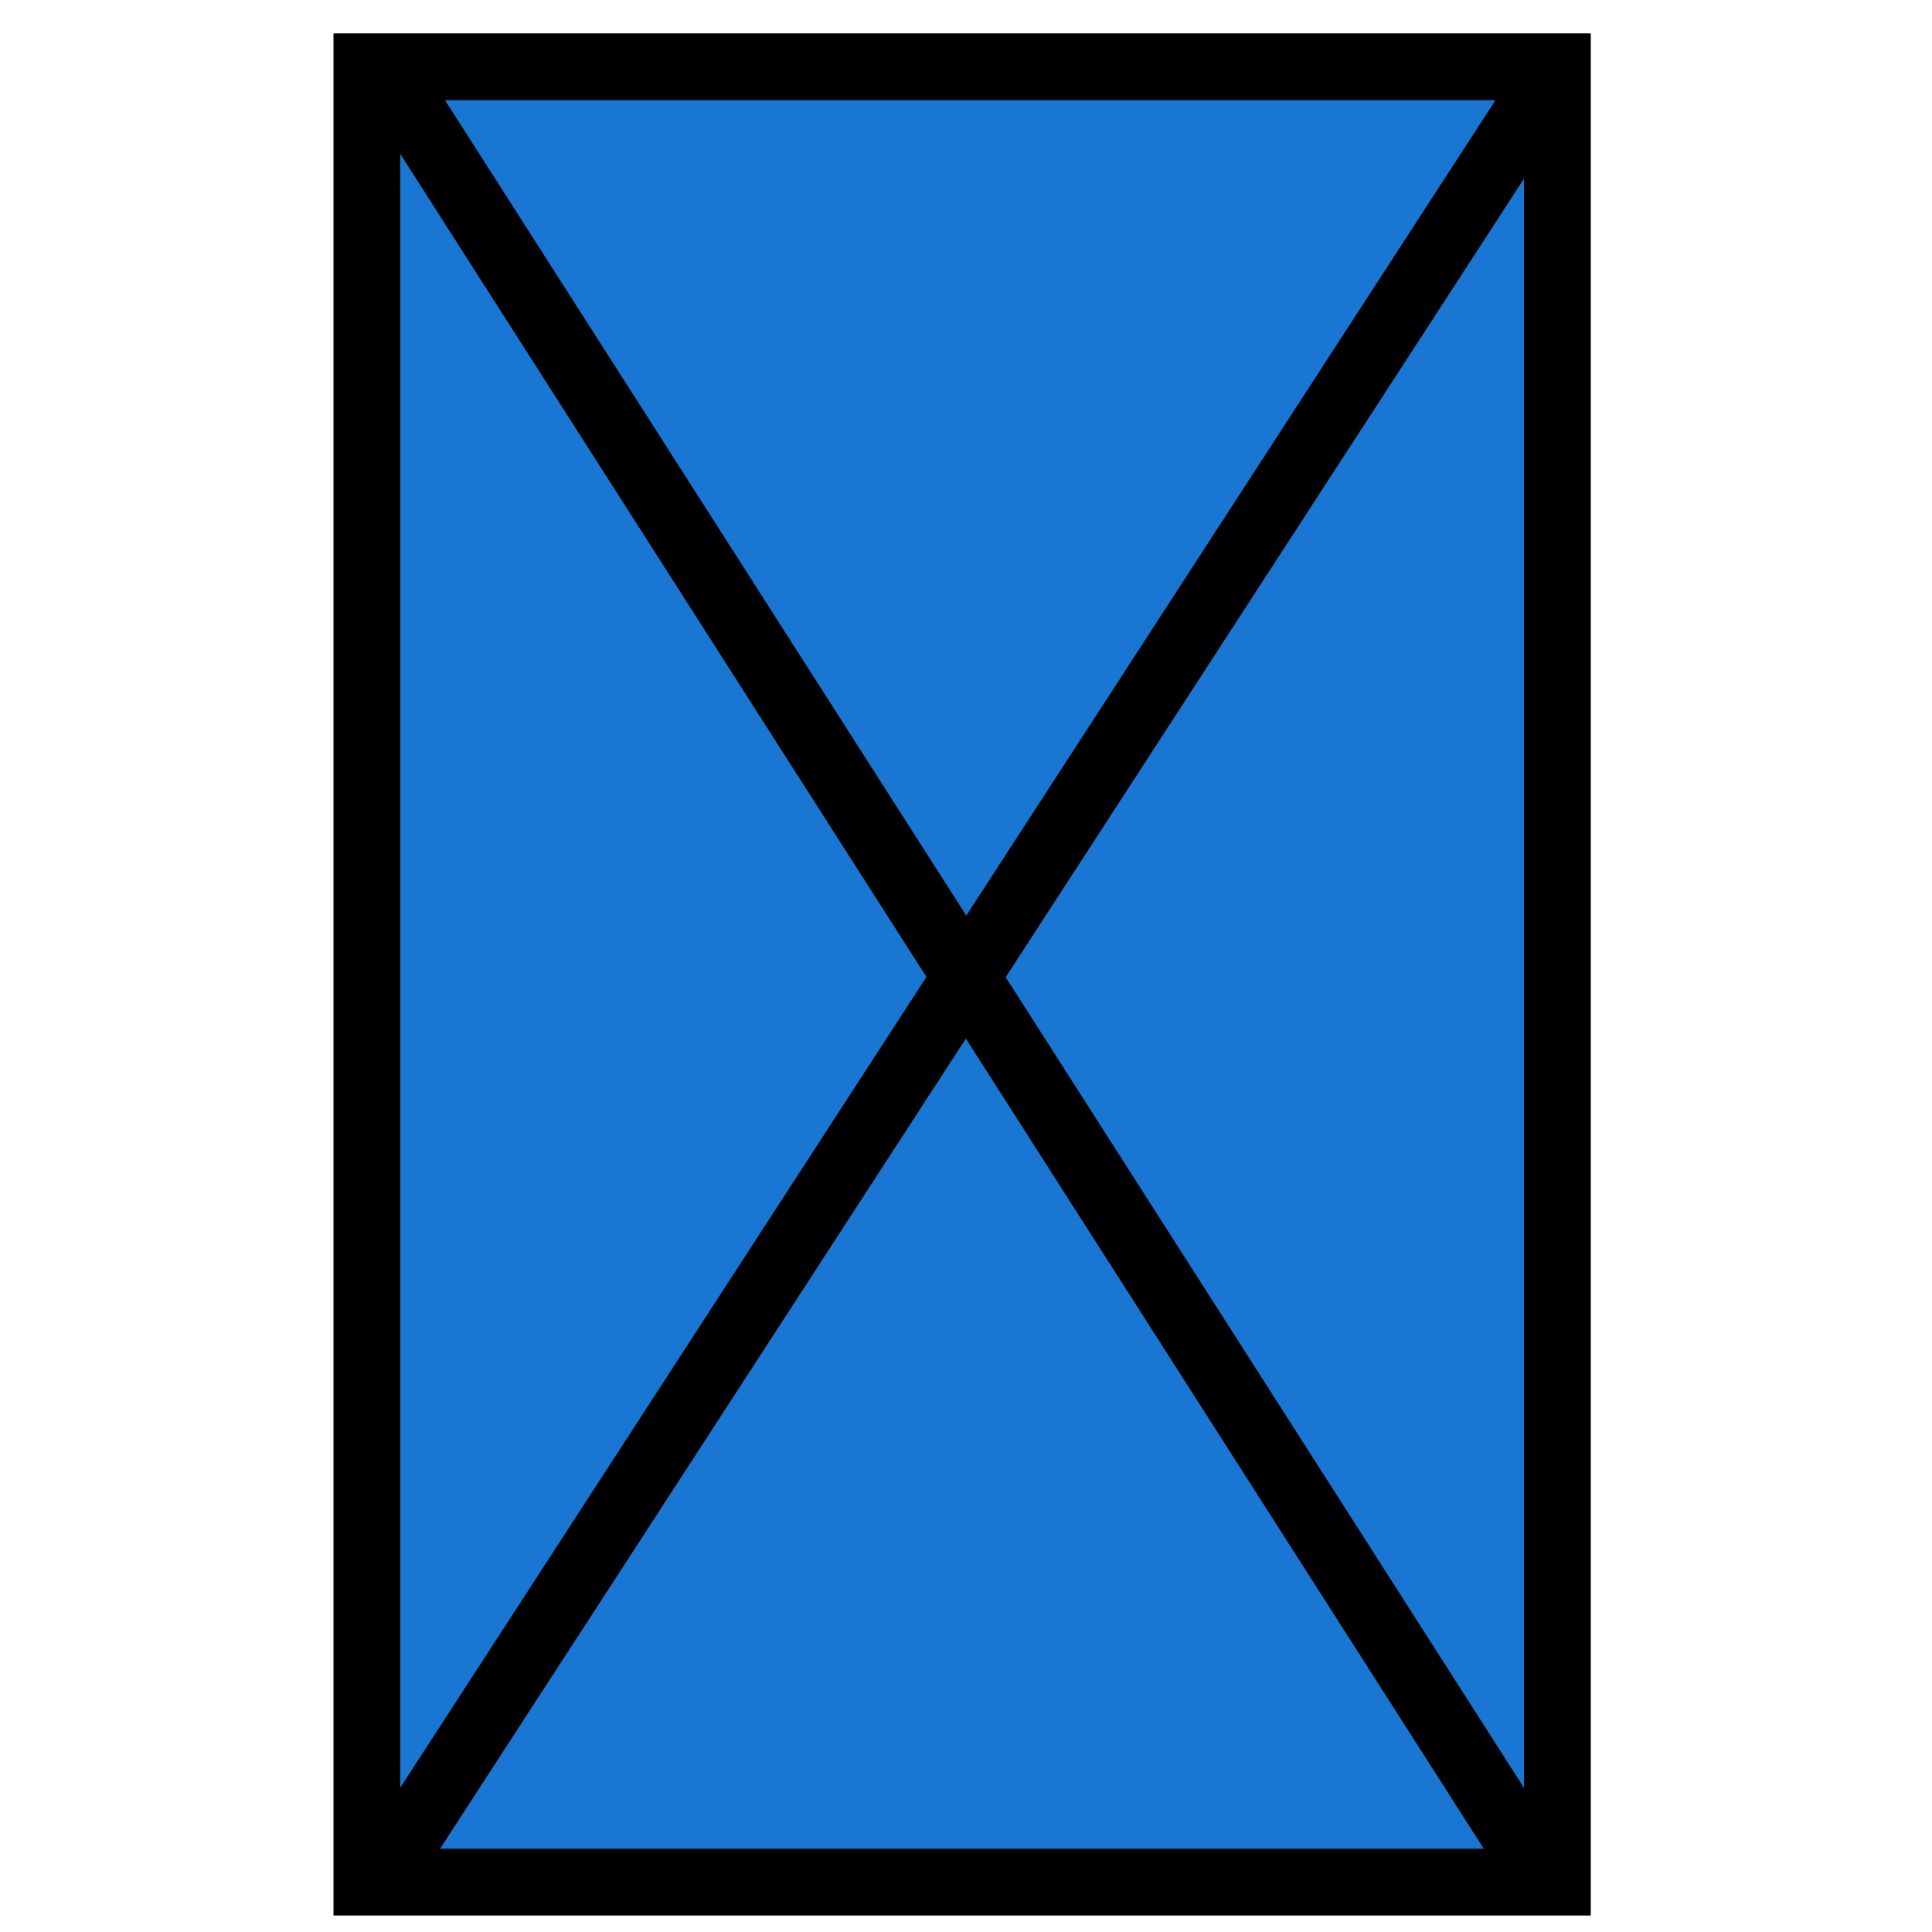 <?xml version="1.0" encoding="utf-8"?>
<svg id="svg3033" viewBox="0 0 20 29" height="100" width="100" version="1.1" xmlns="http://www.w3.org/2000/svg">
    <g stroke="#000" transform="matrix(1, 0, 0, 1, -6.058, -1.373)">
      <rect id="rect4367" height="27.246" width="17.868" x="7.066" y="2.377" fill="#1976D2" />
      <g transform="translate(24.933,29.623) rotate(180)">
        <rect id="rect4367" class="cooling-coil" height="27.246" width="17.875" x="0" y="0" fill="#1976D2"
          stroke="none" />
      </g>
      <rect id="rect4367" height="27.246" width="17.868" x="7.066" y="2.377" fill="none" />
      <path id="path3001" d="m7.322 2.373 17.424 27.254" stroke-width="1px" fill="none" />
      <path id="path3003" d="m24.929 2.373-17.642 27.182" stroke-width="1px" fill="none" />
    </g>
  </svg>
